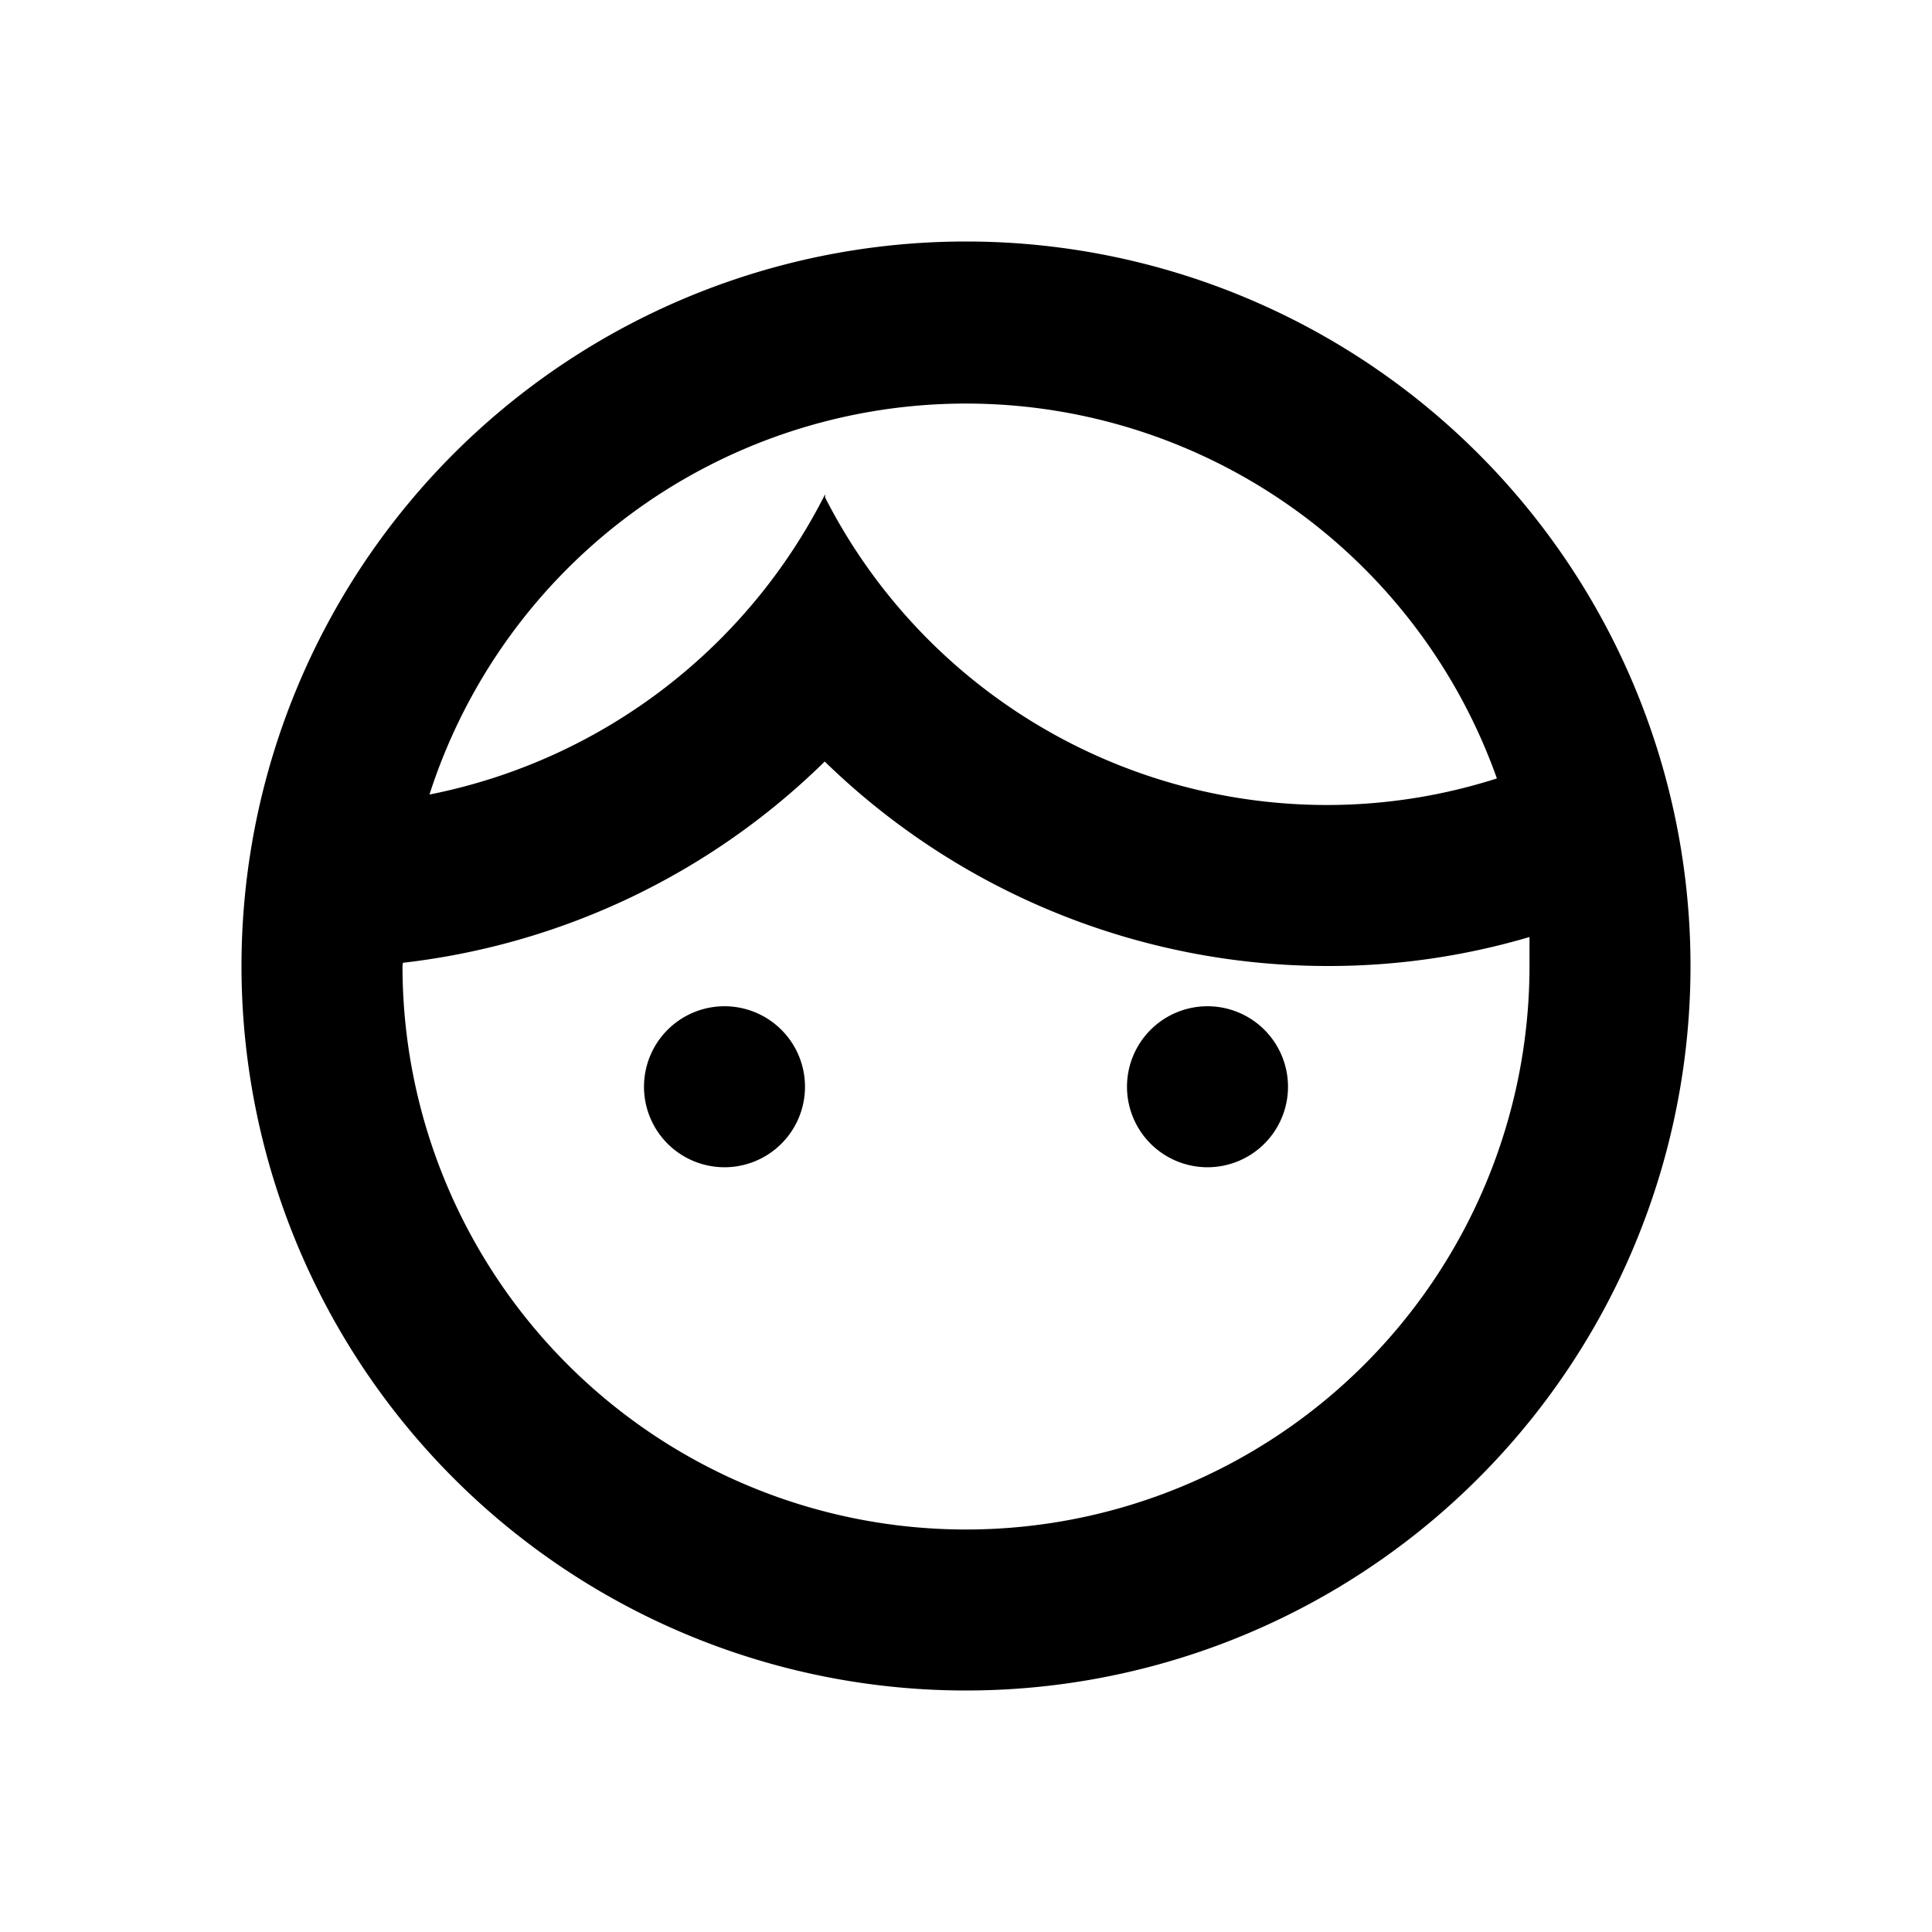 <svg xmlns="http://www.w3.org/2000/svg" viewBox="0 0 48 48"><path d="M18,25a2,2,0,1,1-2,2,2,2,0,0,1,2-2Zm12,0a2,2,0,1,0,2,2,2,2,0,0,0-2-2Zm12-1A18,18,0,1,1,24,6,18,18,0,0,1,42,24ZM10.67,19.74a14.08,14.08,0,0,0,9.83-7.46s0,.05,0,.08A14,14,0,0,0,33,20a13.86,13.86,0,0,0,4.19-.66,14,14,0,0,0-26.52.4ZM38,24c0-.24,0-.48,0-.72A17.6,17.6,0,0,1,33,24a17.91,17.91,0,0,1-12.51-5.08,17.84,17.84,0,0,1-10.48,5S10,24,10,24a14,14,0,0,0,28,0Z"/><rect width="48" height="48" style="fill:none"/></svg>
